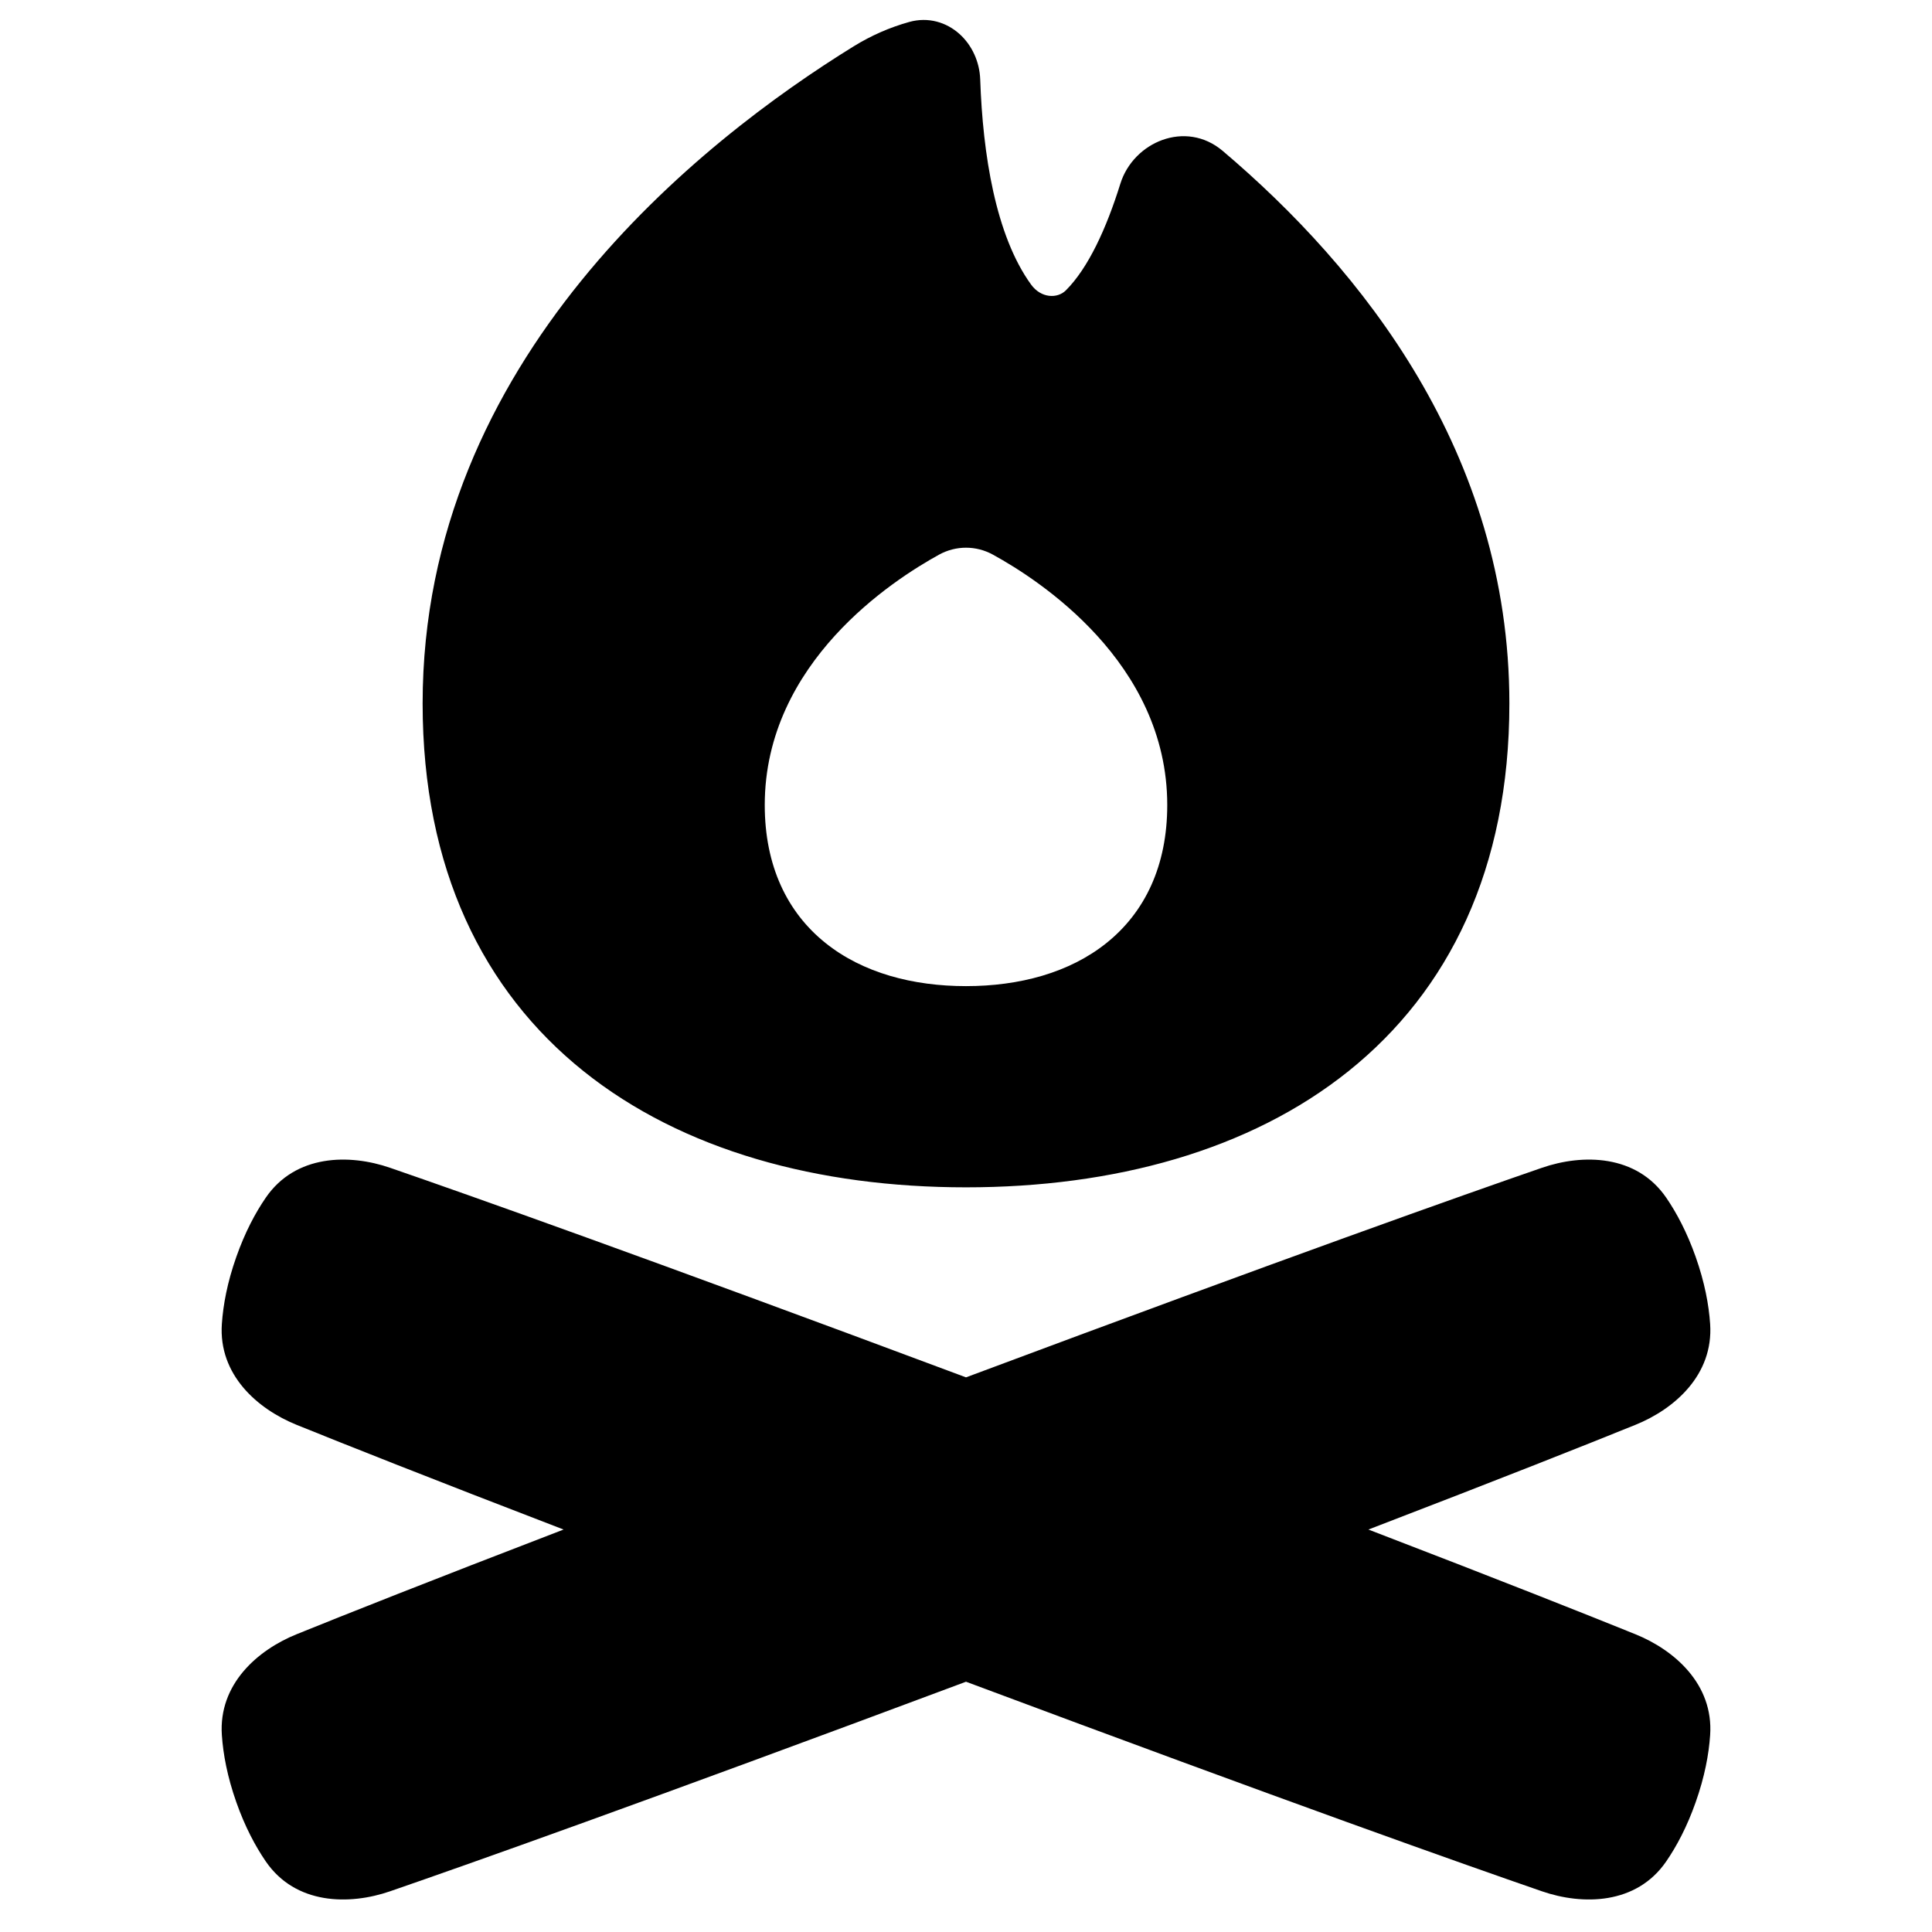 <svg xmlns="http://www.w3.org/2000/svg" fill="none" viewBox="0 0 48 48" id="Campfire--Streamline-Plump"><desc>Campfire Streamline Icon: https://streamlinehq.com</desc><g id="campfire--campfire-burn-leisure-outdoor-activity"><path id="Union" fill="#000000" fill-rule="evenodd" d="M23.837 0.843c0.311 0.279 0.501 0.692 0.516 1.13 0.064 1.854 0.38 3.877 1.264 5.097 0.249 0.343 0.654 0.353 0.864 0.144 0.553 -0.552 1.005 -1.53 1.354 -2.65 0.323 -1.035 1.623 -1.595 2.544 -0.814C33.82 6.667 37.5 11.243 37.5 17.478c0 4.112 -1.511 7.142 -3.995 9.133 -2.467 1.978 -5.84 2.888 -9.505 2.888 -3.665 0 -7.038 -0.91 -9.505 -2.888 -2.483 -1.991 -3.995 -5.022 -3.995 -9.133 0 -8.55 6.911 -13.981 10.711 -16.328 0.436 -0.269 0.9 -0.471 1.377 -0.604 0.479 -0.134 0.93 0.011 1.249 0.297ZM27.495 23.425C28.441 22.665 29 21.515 29 20c0 -1.782 -0.813 -3.188 -1.745 -4.21 -0.929 -1.02 -1.999 -1.688 -2.586 -2.01 -0.419 -0.23 -0.919 -0.23 -1.338 0 -0.587 0.323 -1.657 0.99 -2.586 2.01C19.813 16.813 19 18.218 19 20c0 1.515 0.559 2.665 1.505 3.425 0.929 0.747 2.177 1.075 3.495 1.075s2.566 -0.328 3.495 -1.075ZM9.69 46.989c-1.009 0.348 -2.346 0.337 -3.087 -0.743 -0.258 -0.377 -0.515 -0.857 -0.73 -1.466 -0.226 -0.639 -0.329 -1.199 -0.361 -1.671 -0.086 -1.267 0.889 -2.115 1.855 -2.506 1.197 -0.485 3.281 -1.313 6.635 -2.602 -3.355 -1.289 -5.438 -2.118 -6.635 -2.602 -0.967 -0.392 -1.942 -1.24 -1.855 -2.506 0.032 -0.473 0.135 -1.033 0.361 -1.671 0.215 -0.609 0.471 -1.089 0.73 -1.466 0.741 -1.08 2.079 -1.091 3.087 -0.743 1.979 0.683 6.25 2.196 14.31 5.207 8.06 -3.011 12.331 -4.524 14.31 -5.207 1.009 -0.348 2.346 -0.337 3.087 0.743 0.258 0.377 0.514 0.857 0.73 1.466 0.226 0.639 0.329 1.199 0.361 1.671 0.086 1.267 -0.889 2.115 -1.855 2.506 -1.197 0.485 -3.28 1.313 -6.635 2.602 3.355 1.289 5.438 2.118 6.635 2.602 0.967 0.392 1.942 1.24 1.855 2.506 -0.032 0.473 -0.135 1.033 -0.361 1.671 -0.215 0.609 -0.471 1.089 -0.73 1.466 -0.741 1.08 -2.079 1.091 -3.087 0.743 -1.979 -0.683 -6.25 -2.196 -14.31 -5.207 -8.06 3.011 -12.331 4.524 -14.31 5.207Z" clip-rule="evenodd" stroke-width="1"></path></g></svg>